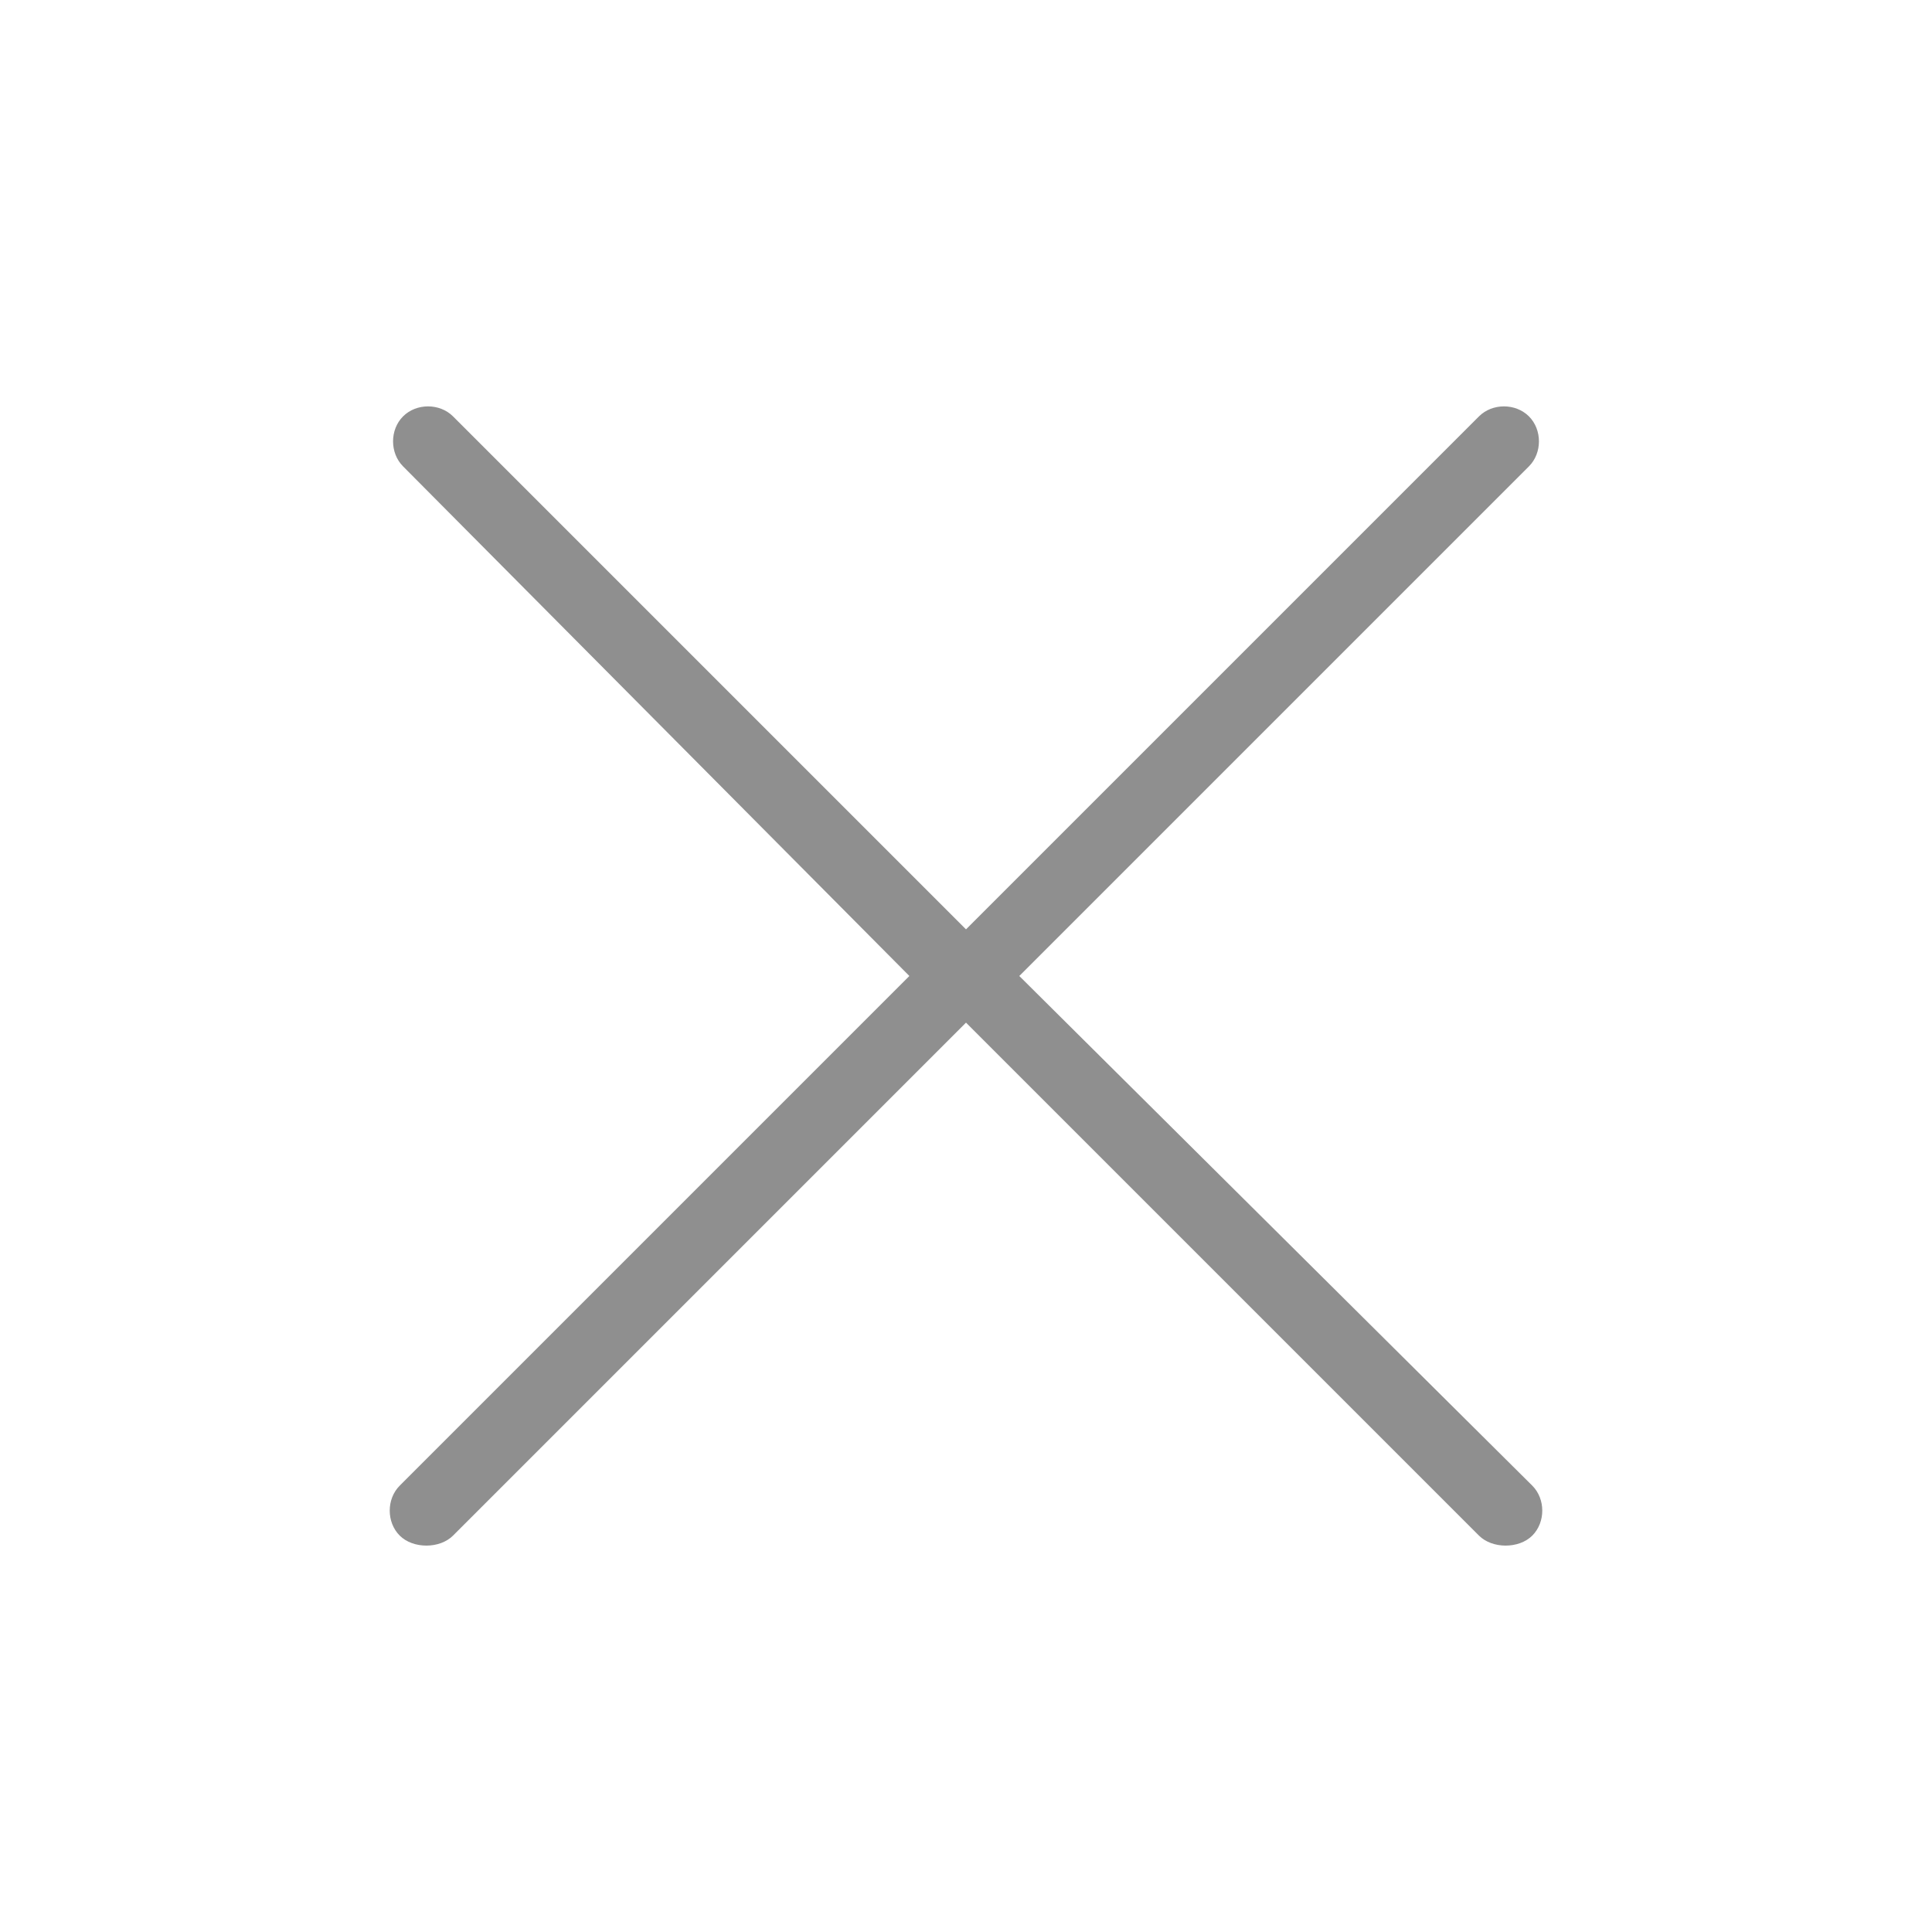 <?xml version="1.0" encoding="utf-8"?>
<svg version="1.1" id="Layer_1" xmlns="http://www.w3.org/2000/svg" xmlns:xlink="http://www.w3.org/1999/xlink" x="0px" y="0px"
	 viewBox="0 0 58 58" style="enable-background:new 0 0 58 58;" xml:space="preserve">
<style type="text/css">
	.st0{fill:#8F8F8F;}
</style>
<g>
	<path class="st0" d="M27.3,29.3L12,44.6c-0.4,0.4-0.4,1.1,0,1.5c0.2,0.2,0.5,0.3,0.8,0.3c0.3,0,0.6-0.1,0.8-0.3L29,30.7l15.4,15.4
		c0.2,0.2,0.5,0.3,0.8,0.3s0.6-0.1,0.8-0.3c0.4-0.4,0.4-1.1,0-1.5L30.6,29.3L45.9,14c0.4-0.4,0.4-1.1,0-1.5s-1.1-0.4-1.5,0L29,27.9
		L13.6,12.5c-0.4-0.4-1.1-0.4-1.5,0c-0.4,0.4-0.4,1.1,0,1.5L27.3,29.3z"/>
</g>
</svg>
